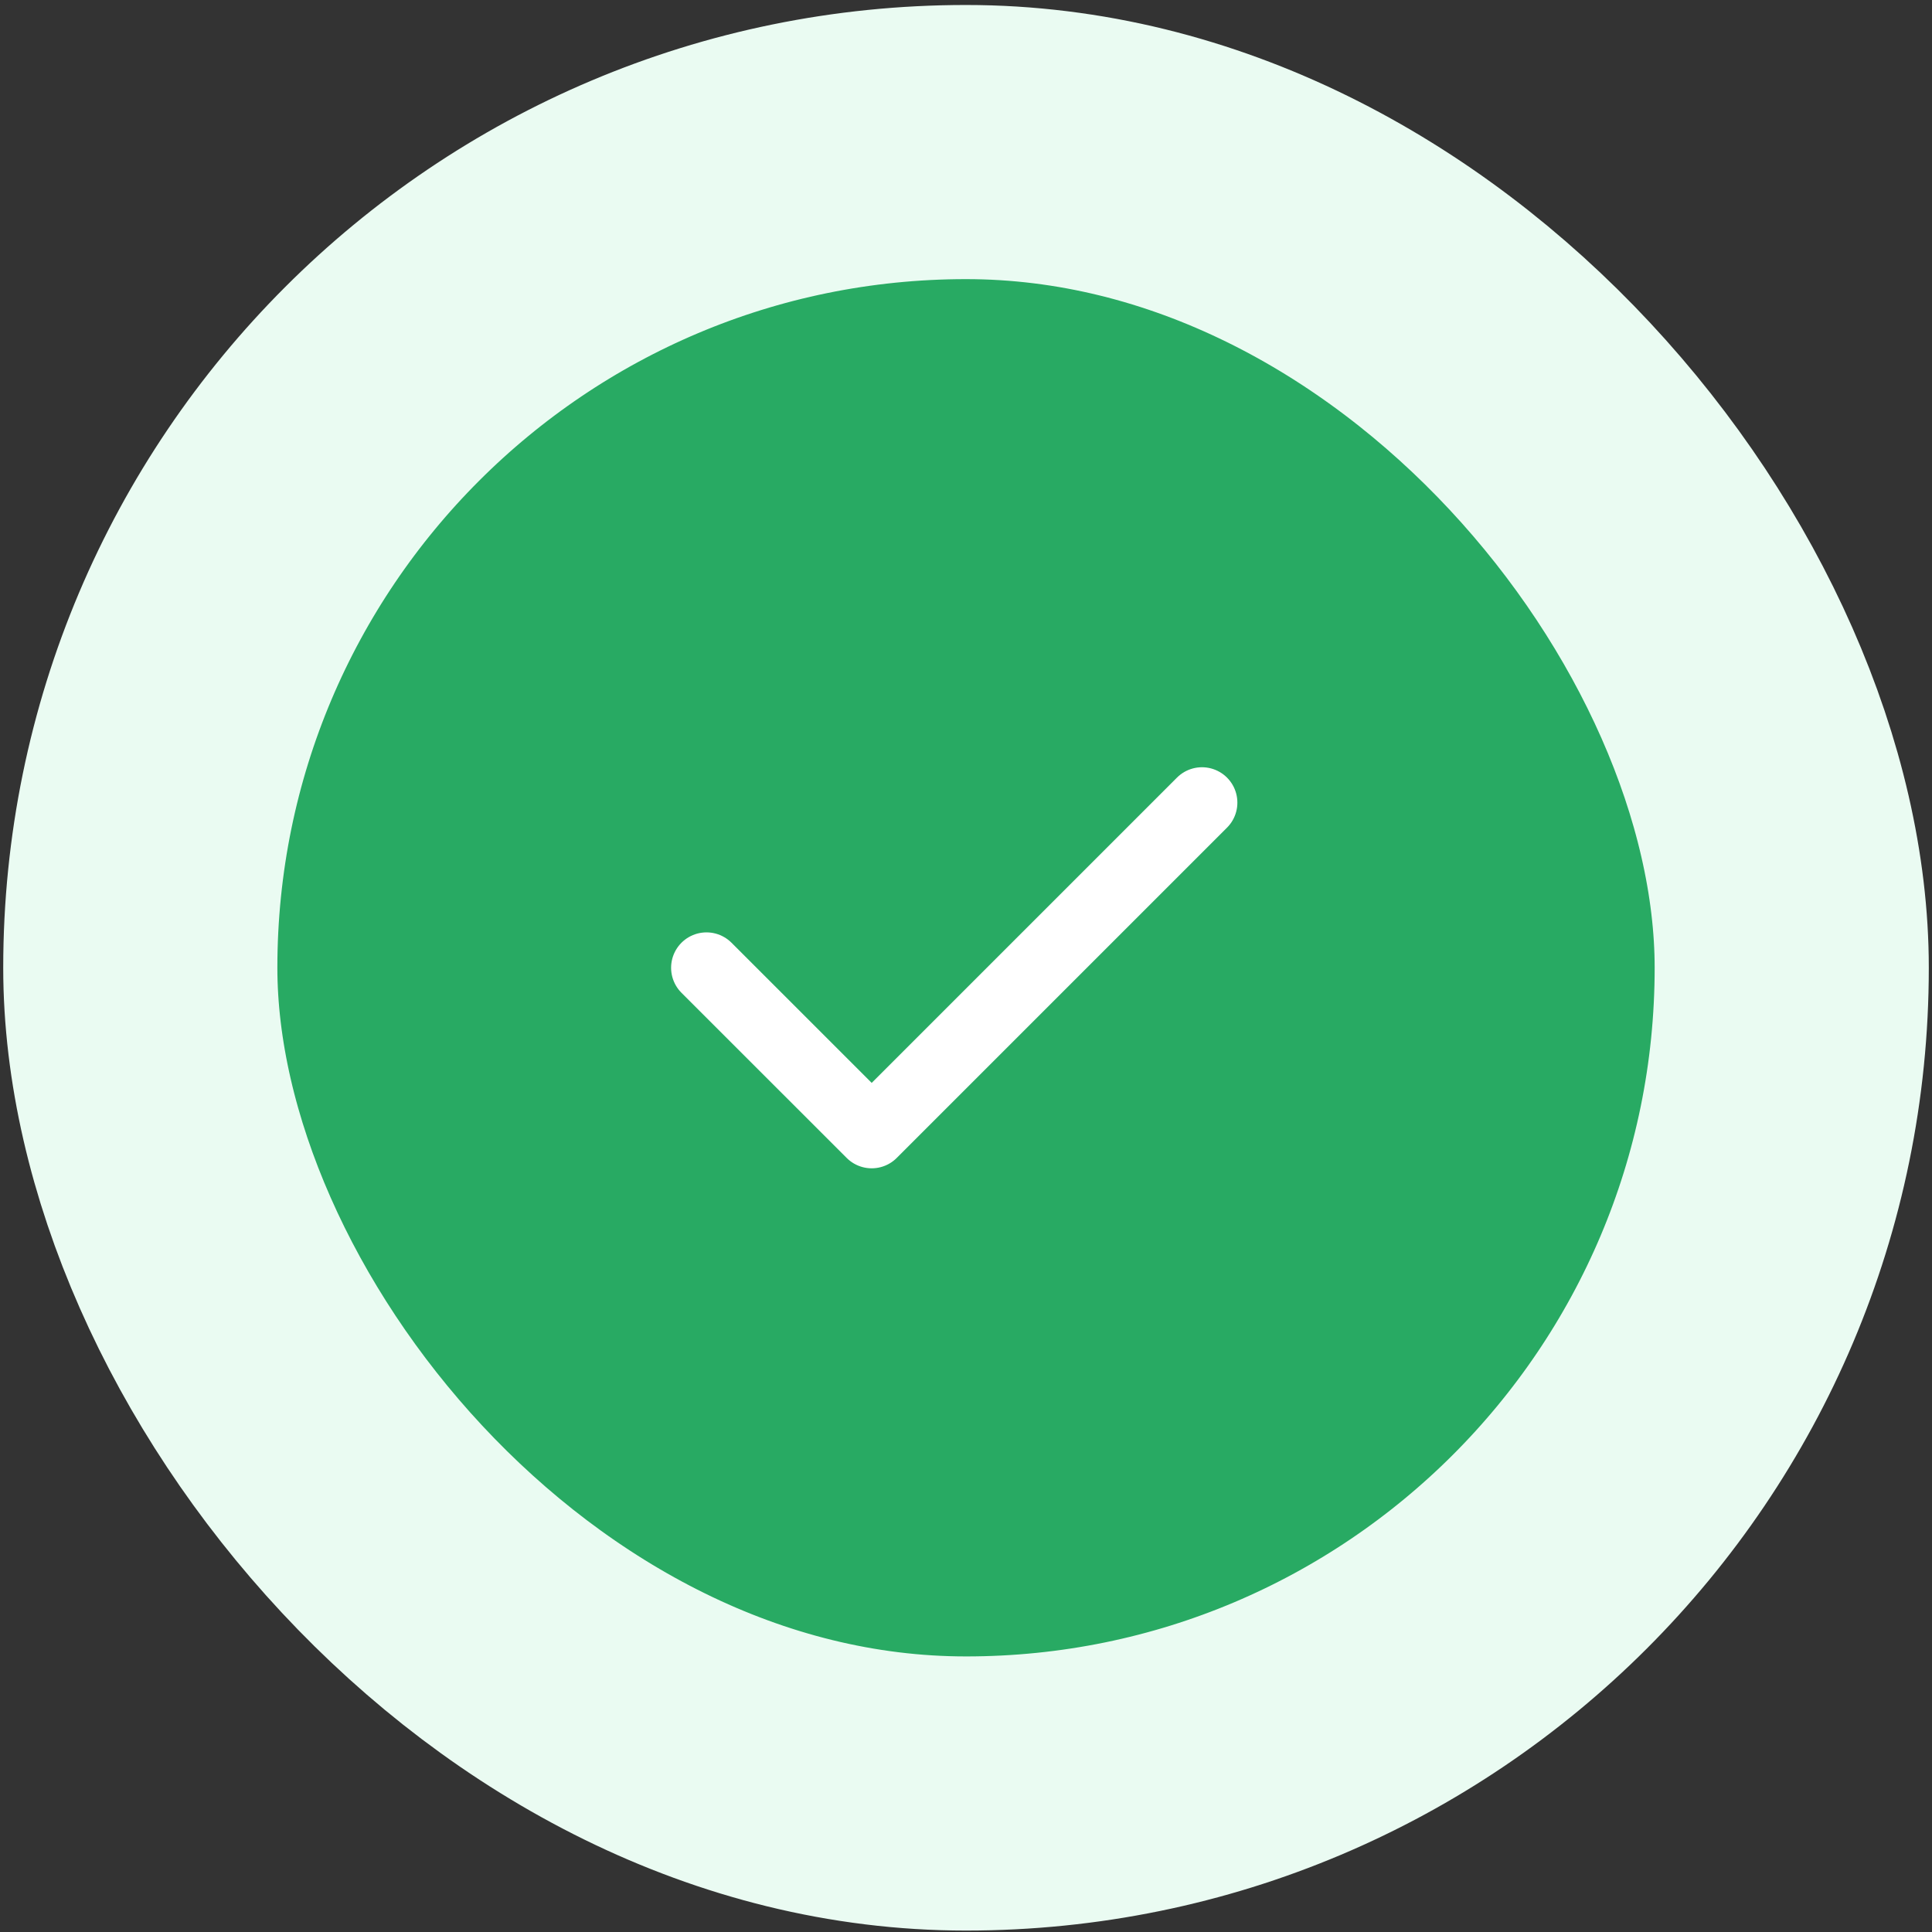 <svg xmlns="http://www.w3.org/2000/svg" width="68" height="68" viewBox="0 0 68 68" fill="none">
  <rect x="0" y="0" width="68" height="68" fill="#333333" stroke="none"/>
  <rect x="4.938" y="5" width="58.125" height="58.125" rx="29.062" fill="#28AA63"/>
  <rect x="4.938" y="5" width="58.125" height="58.125" rx="29.062" stroke="#EAFBF2" stroke-width="9.649"/>
  <path d="M24.866 34.062L30.681 39.875L42.306 28.25" stroke="white" stroke-width="2.491" stroke-linecap="round" stroke-linejoin="round"/>
</svg>